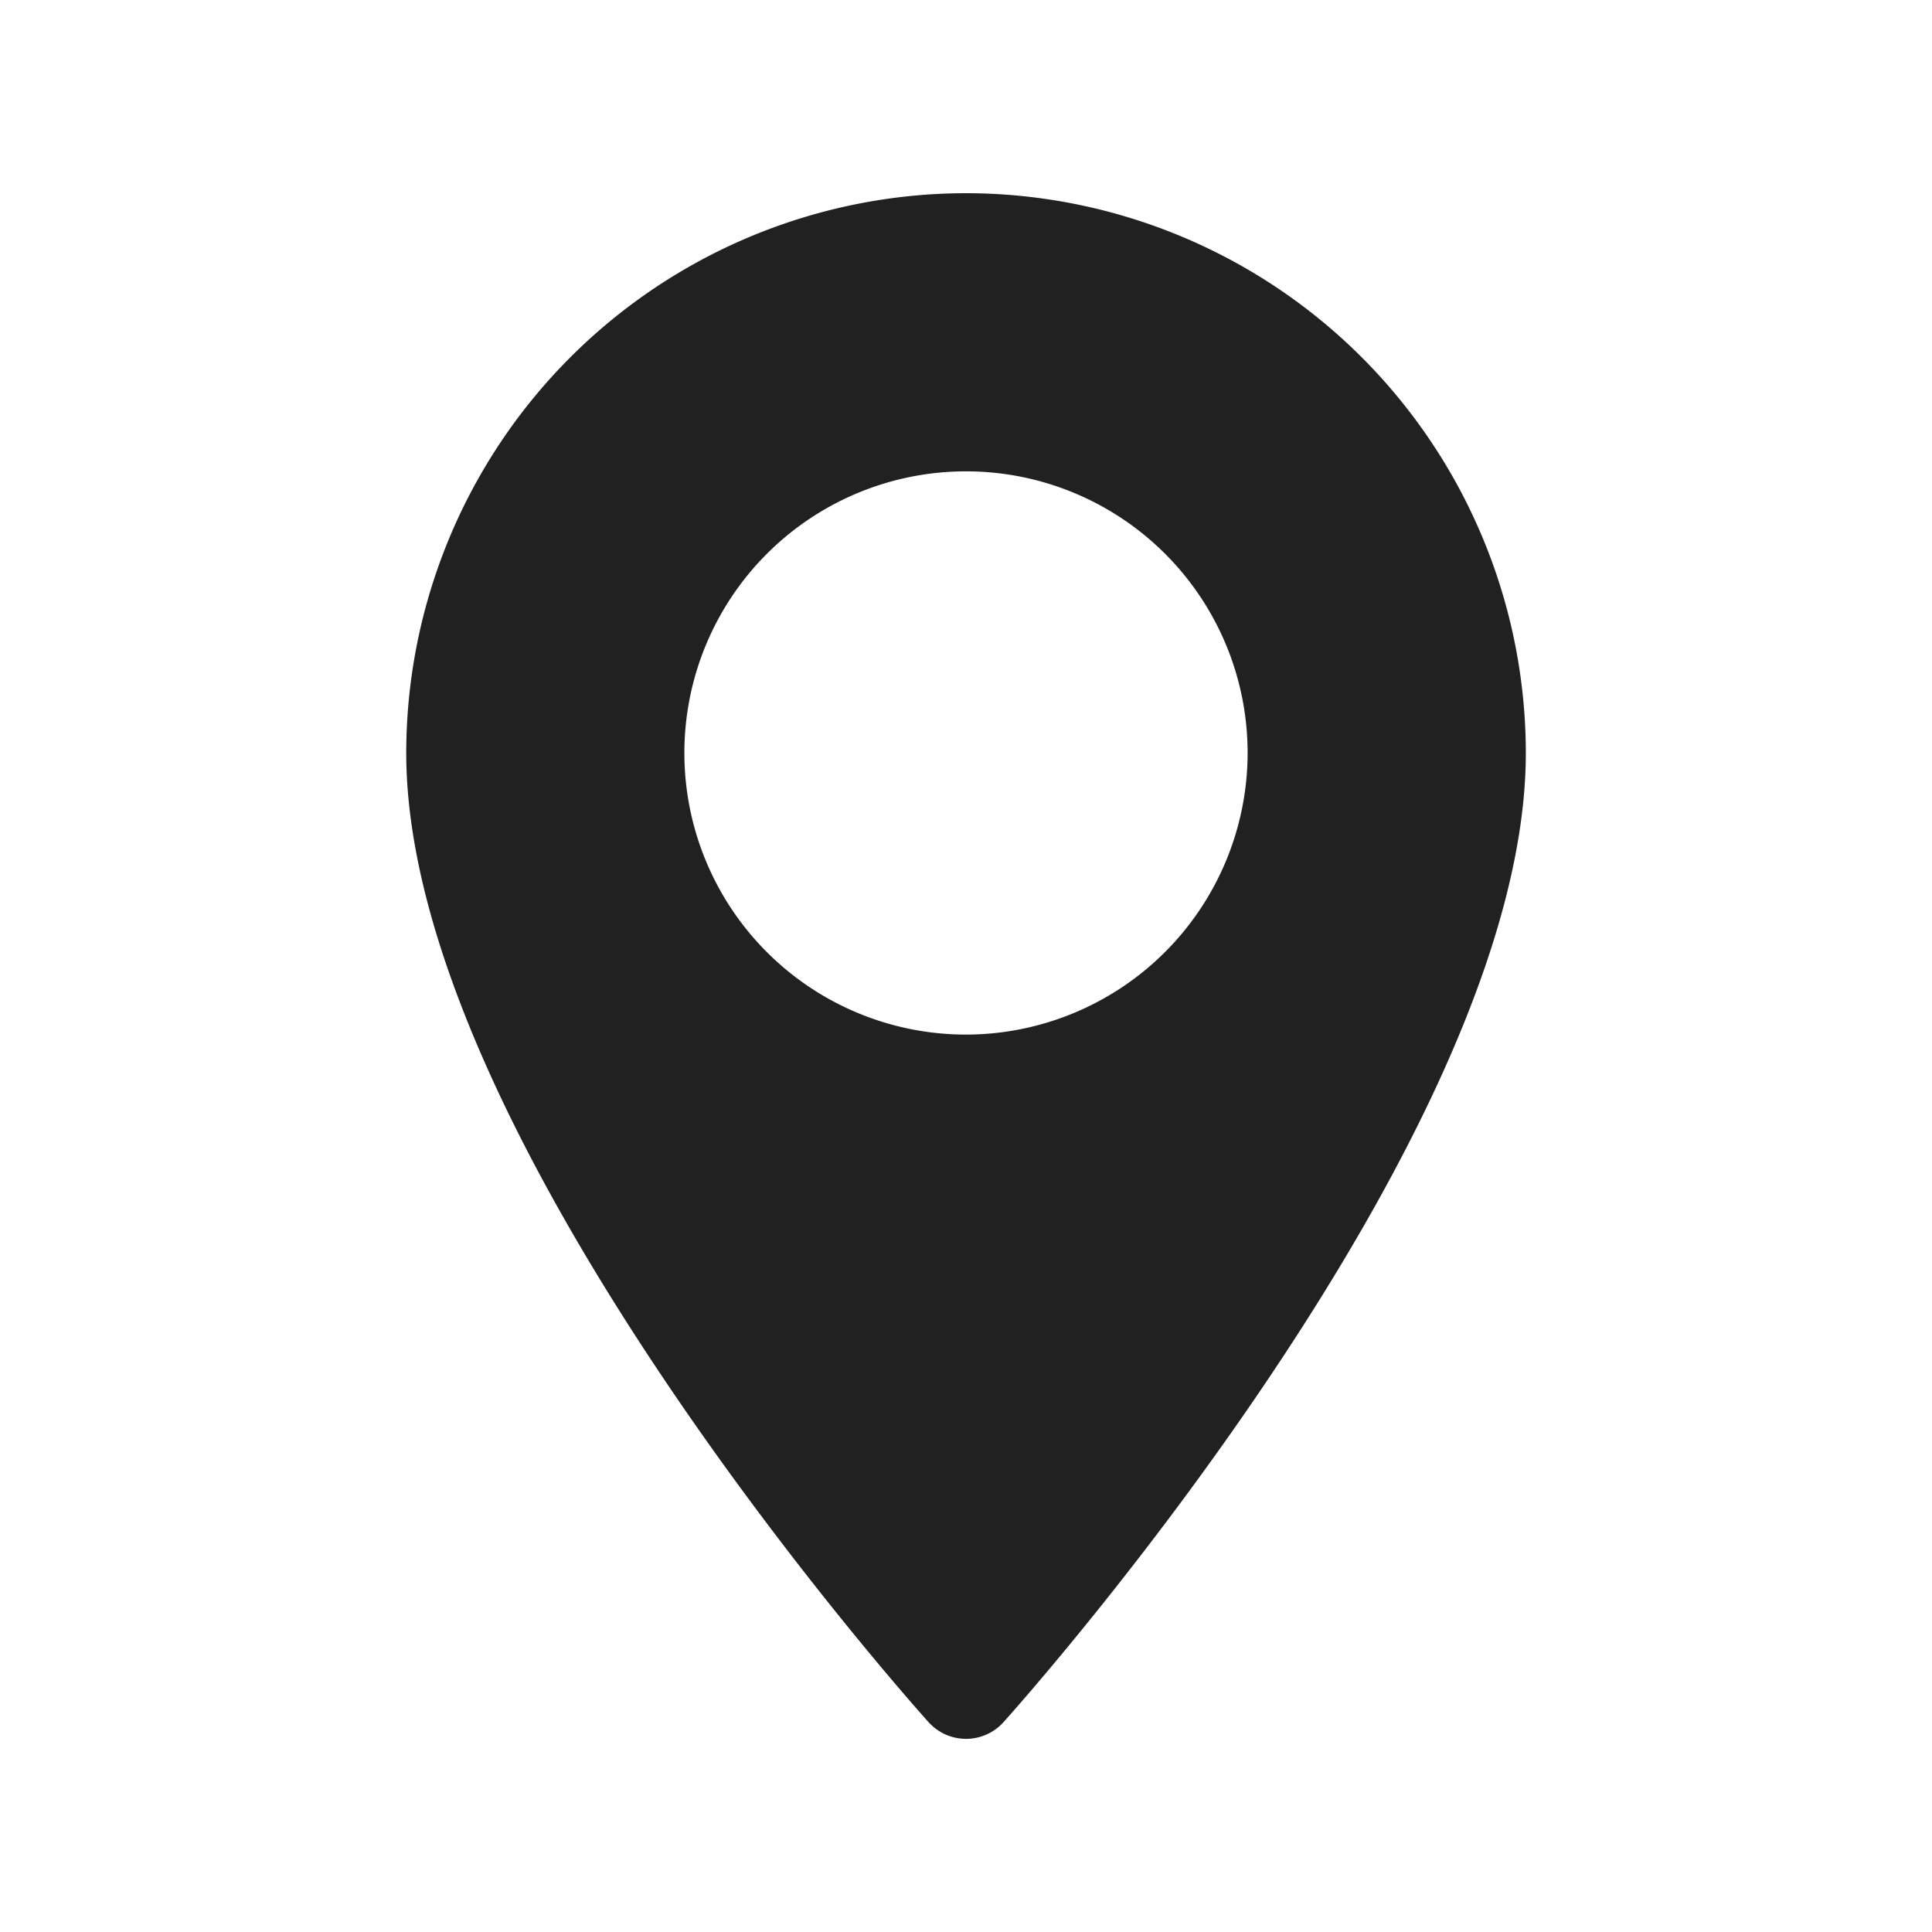 <svg xmlns="http://www.w3.org/2000/svg" width="30" height="30" viewBox="0 0 30 30">
  <g id="Group_1364" data-name="Group 1364" transform="translate(-8097.692 -3546.187)">
    <rect id="Rectangle_275" data-name="Rectangle 275" width="30" height="30" transform="translate(8097.692 3546.187)" fill="none"/>
    <g id="maps-and-flags_3_" data-name="maps-and-flags (3)" transform="translate(8033.427 3549.187)">
      <g id="Group_252" data-name="Group 252" transform="translate(70.573)">
        <path id="Path_75" data-name="Path 75" d="M79.265,0a8.7,8.7,0,0,0-8.692,8.692c0,5.948,7.778,14.68,8.11,15.049a.783.783,0,0,0,1.165,0c.331-.369,8.11-9.1,8.11-15.049A8.7,8.7,0,0,0,79.265,0Zm0,13.065a4.373,4.373,0,1,1,4.373-4.373A4.378,4.378,0,0,1,79.265,13.065Z" transform="translate(-70.573)" fill="#212121"/>
      </g>
    </g>
  </g>
</svg>
